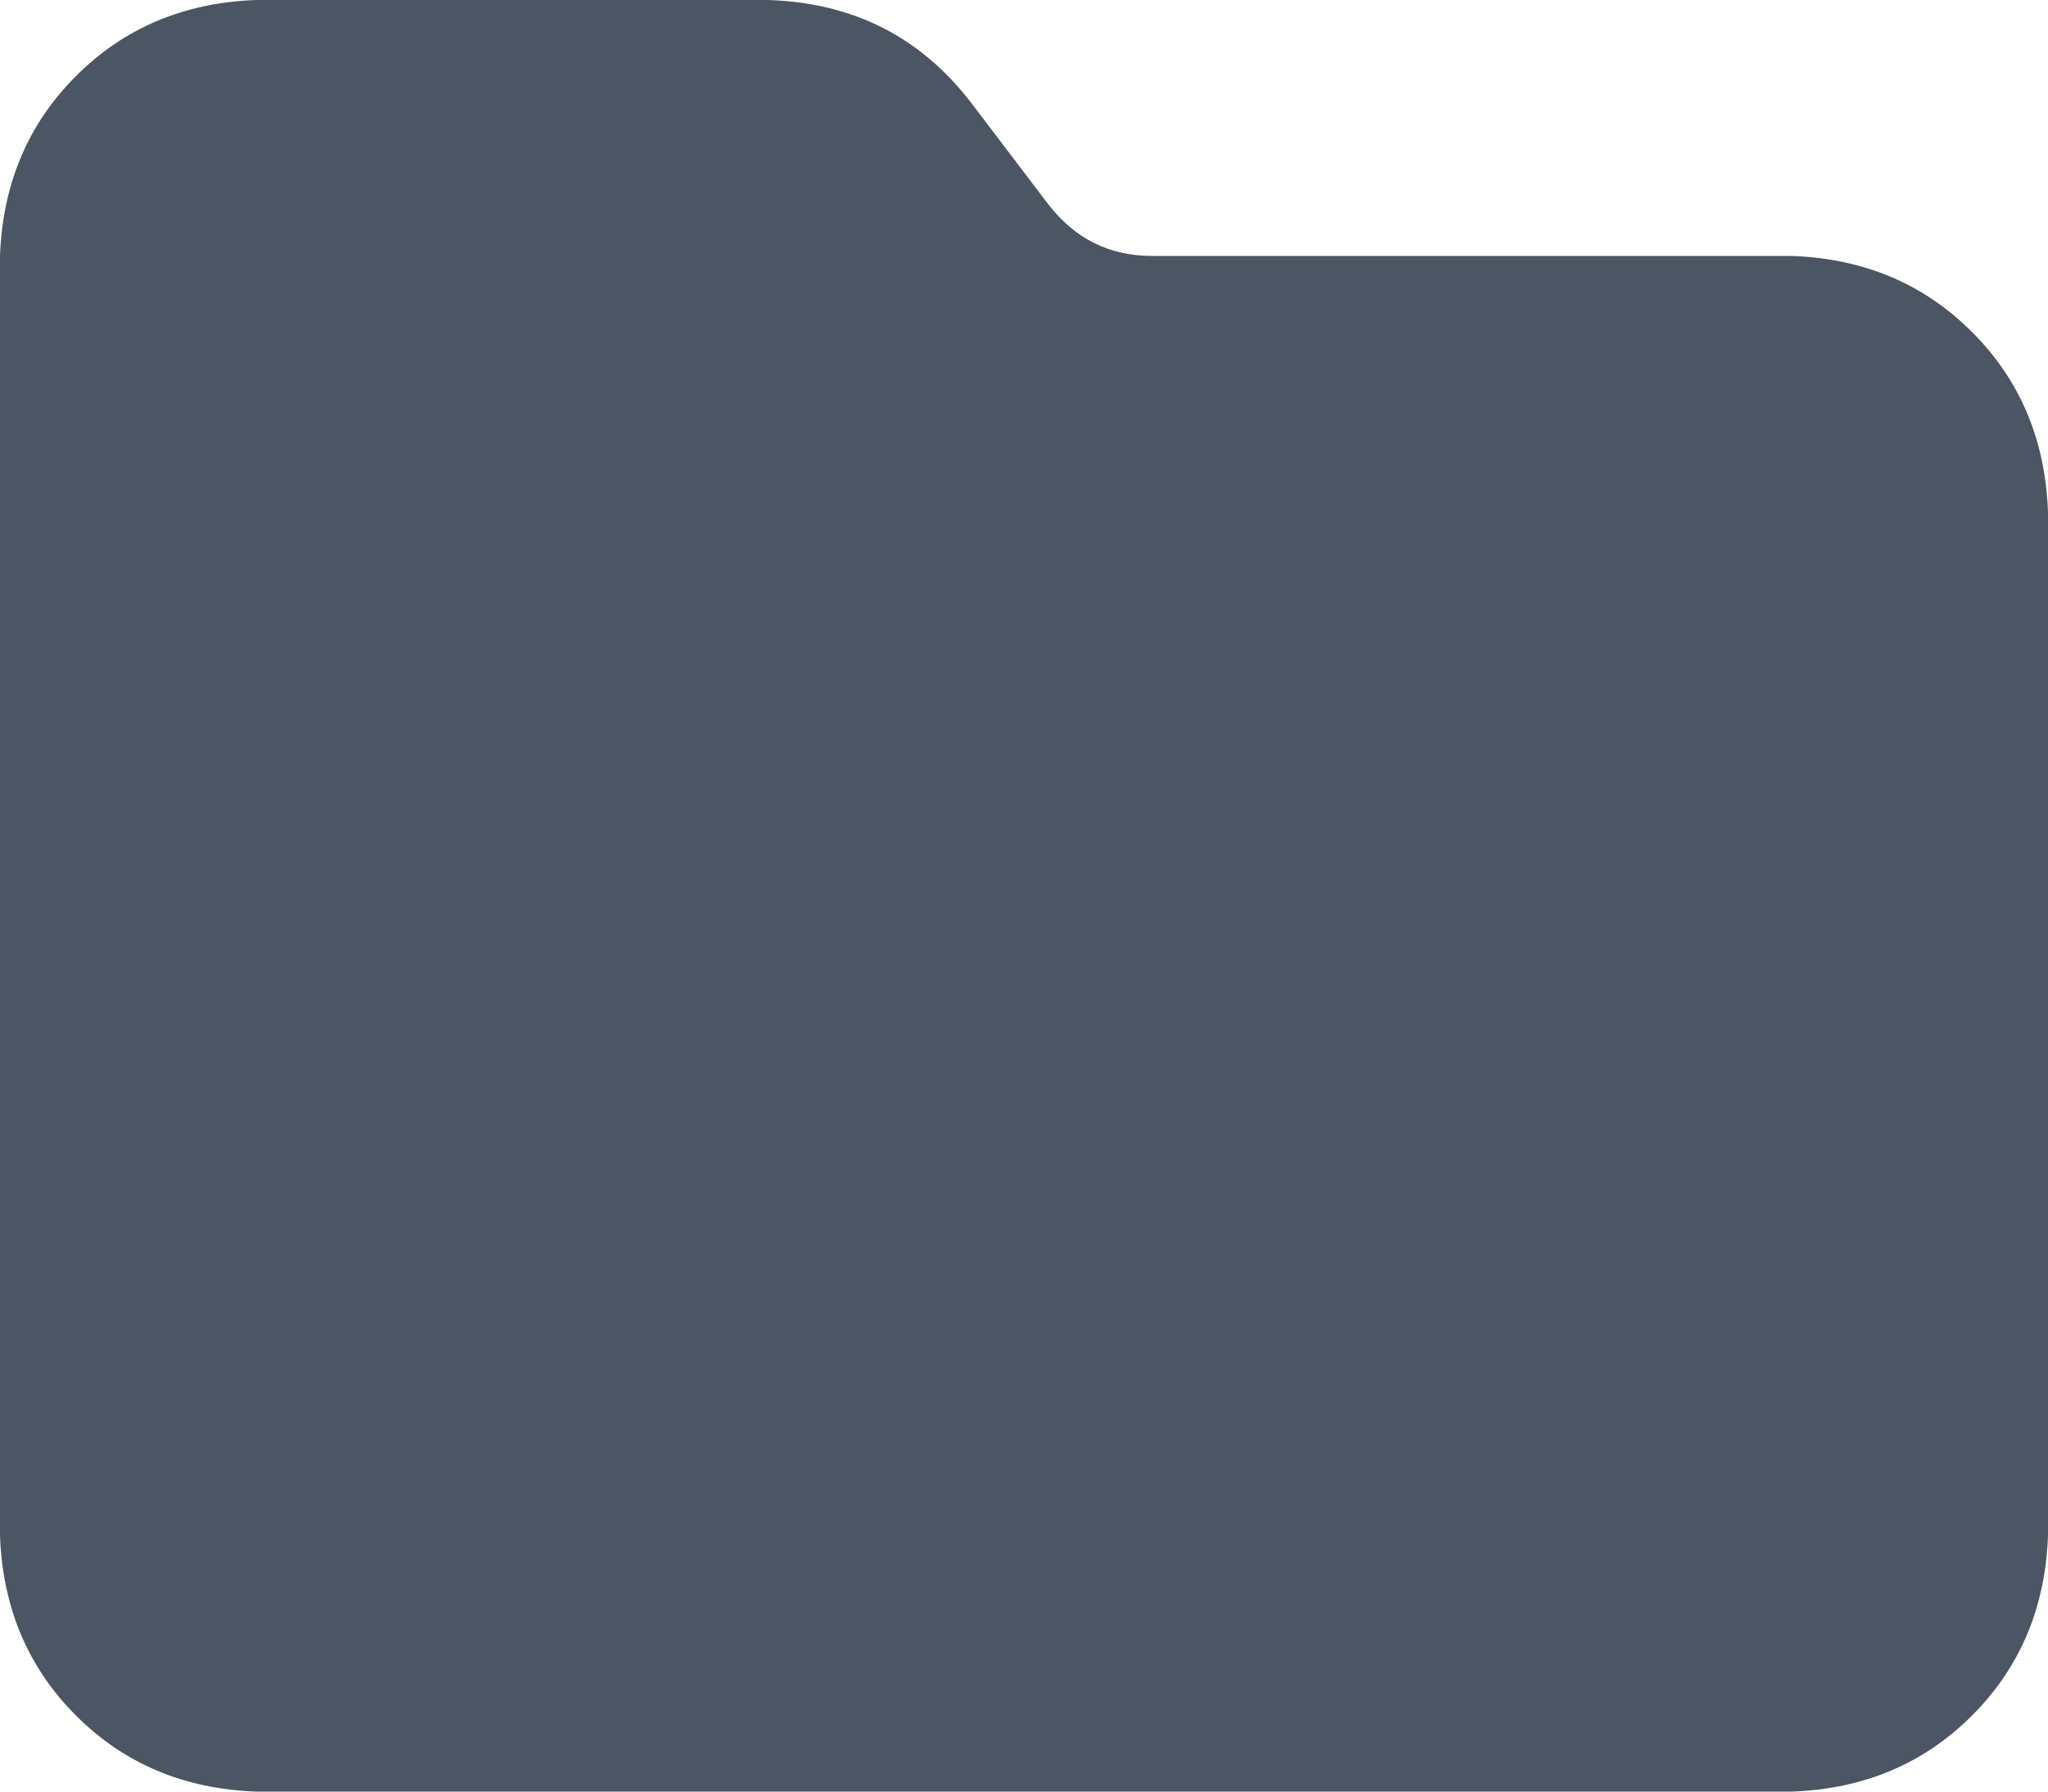 <svg xmlns="http://www.w3.org/2000/svg" xmlns:xlink="http://www.w3.org/1999/xlink" fill="none" version="1.1" width="16" height="14" viewBox="0 0 16 14"><g transform="matrix(1,0,0,-1,0,28)"><path d="M2,14L14,14L2,14L14,14Q14.844,14.031,15.406,14.594Q15.969,15.156,16,16L16,24Q15.969,24.844,15.406,25.406Q14.844,25.969,14,26L9,26Q8.5,26,8.188,26.406L7.594,27.188Q7,27.969,6,28L2,28Q1.156,27.969,0.594,27.406Q0.031,26.844,0,26L0,16Q0.031,15.156,0.594,14.594Q1.156,14.031,2,14Z" fill="#4B5563" fill-opacity="1" style="mix-blend-mode:passthrough"/></g></svg>
